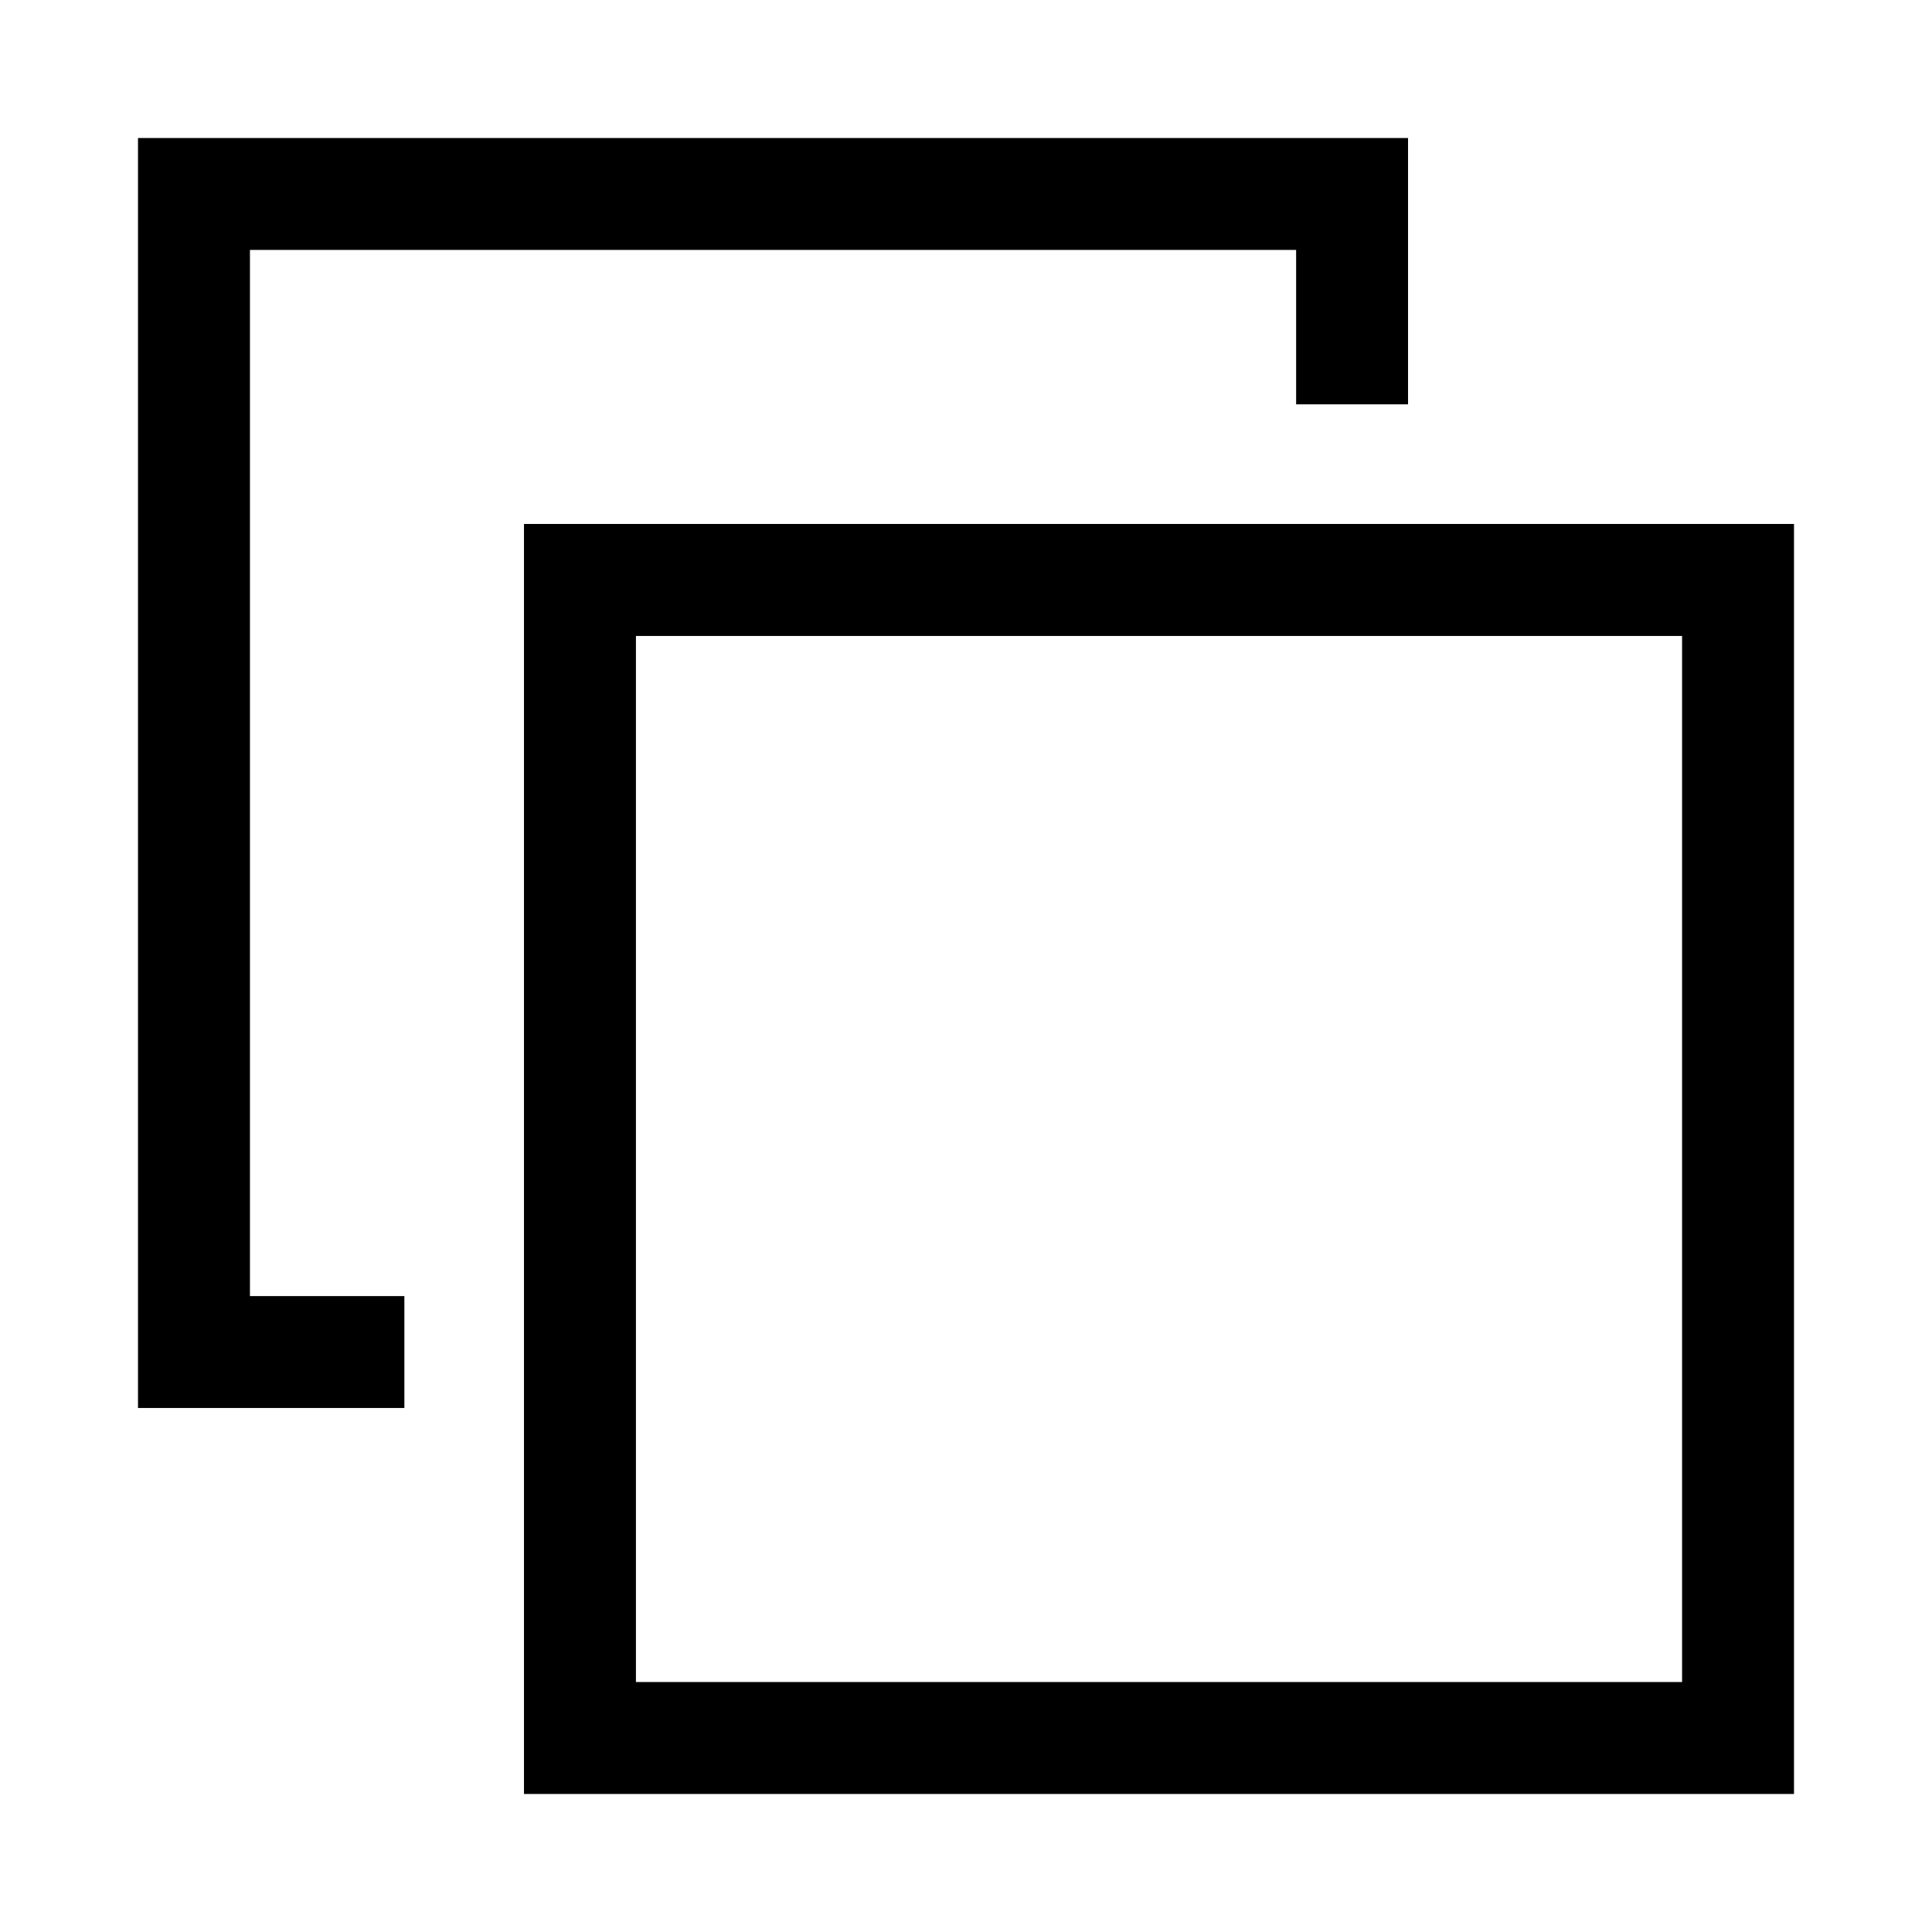 <?xml version="1.0" encoding="utf-8"?>
<!-- Generator: Adobe Illustrator 16.0.0, SVG Export Plug-In . SVG Version: 6.00 Build 0)  -->
<!DOCTYPE svg PUBLIC "-//W3C//DTD SVG 1.1//EN" "http://www.w3.org/Graphics/SVG/1.1/DTD/svg11.dtd">
<svg version="1.1" id="Layer_1" xmlns="http://www.w3.org/2000/svg" xmlns:xlink="http://www.w3.org/1999/xlink" x="0px" y="0px"
	 width="70px" height="70px" viewBox="0 0 70 70" enable-background="new 0 0 70 70" xml:space="preserve">
<g>
	<g>
		<path d="M18.985,18.984V65H65V18.984H18.985z M60.944,60.943H23.041V23.042h37.904V60.943z M9.056,9.055h37.905v5.594h4.055V5H5
			v46.014h9.651v-4.055H9.056V9.055z"/>
	</g>
</g>
</svg>
